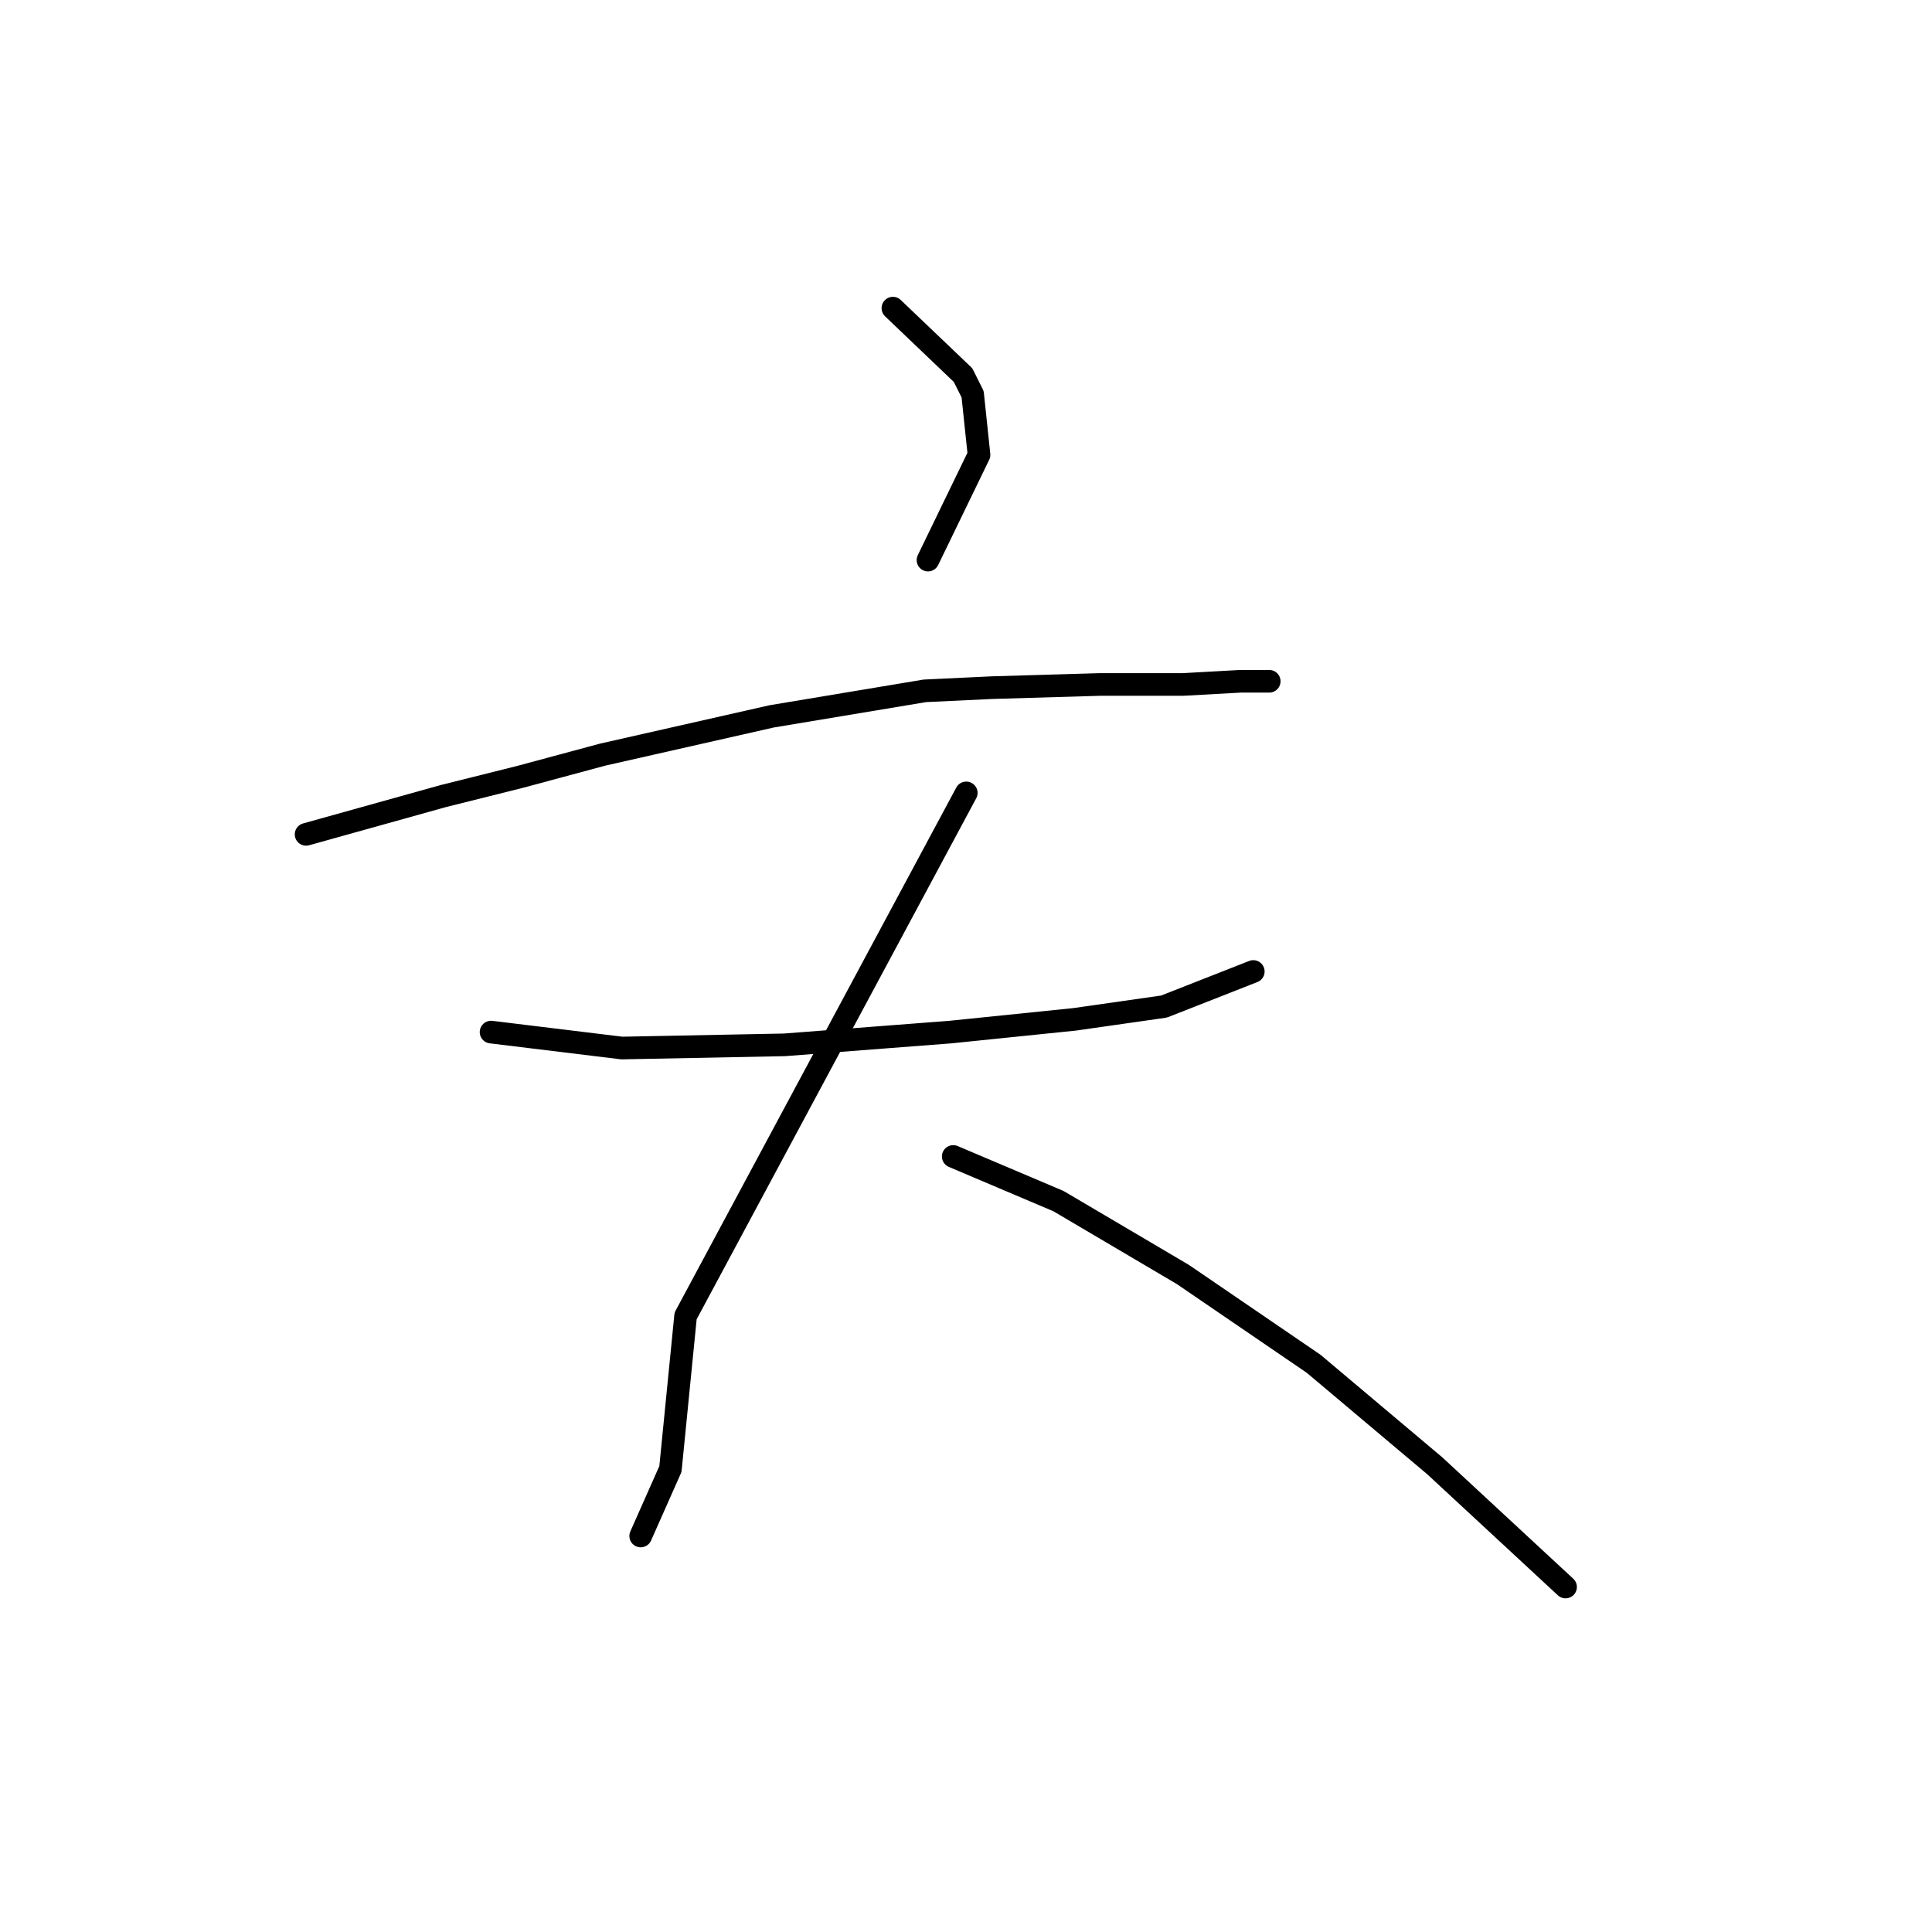 <?xml version="1.0" standalone="no"?>
    <svg width="256" height="256" xmlns="http://www.w3.org/2000/svg" version="1.1">
    <polyline stroke="black" stroke-width="3" stroke-linecap="round" fill="transparent" stroke-linejoin="round" points="118.314 40.83 127.611 49.705 128.879 52.24 129.724 60.269 122.963 74.215 122.963 74.215 " />
        <polyline stroke="black" stroke-width="3" stroke-linecap="round" fill="transparent" stroke-linejoin="round" points="40.559 110.557 58.73 105.486 68.872 102.95 79.859 99.992 102.256 94.921 122.54 91.54 131.415 91.118 145.782 90.695 156.77 90.695 164.376 90.273 167.757 90.273 168.179 90.273 168.179 90.273 " />
        <polyline stroke="black" stroke-width="3" stroke-linecap="round" fill="transparent" stroke-linejoin="round" points="65.069 136.757 82.395 138.87 103.947 138.447 125.921 136.757 142.402 135.067 154.234 133.376 166.067 128.728 166.067 128.728 " />
        <polyline stroke="black" stroke-width="3" stroke-linecap="round" fill="transparent" stroke-linejoin="round" points="128.034 105.063 90.846 174.367 88.835 194.651 84.896 203.526 84.896 203.526 " />
        <polyline stroke="black" stroke-width="3" stroke-linecap="round" fill="transparent" stroke-linejoin="round" points="126.309 153.238 140.254 159.154 156.735 168.874 174.061 180.706 190.119 194.229 207.445 210.287 207.445 210.287 " />
        </svg>